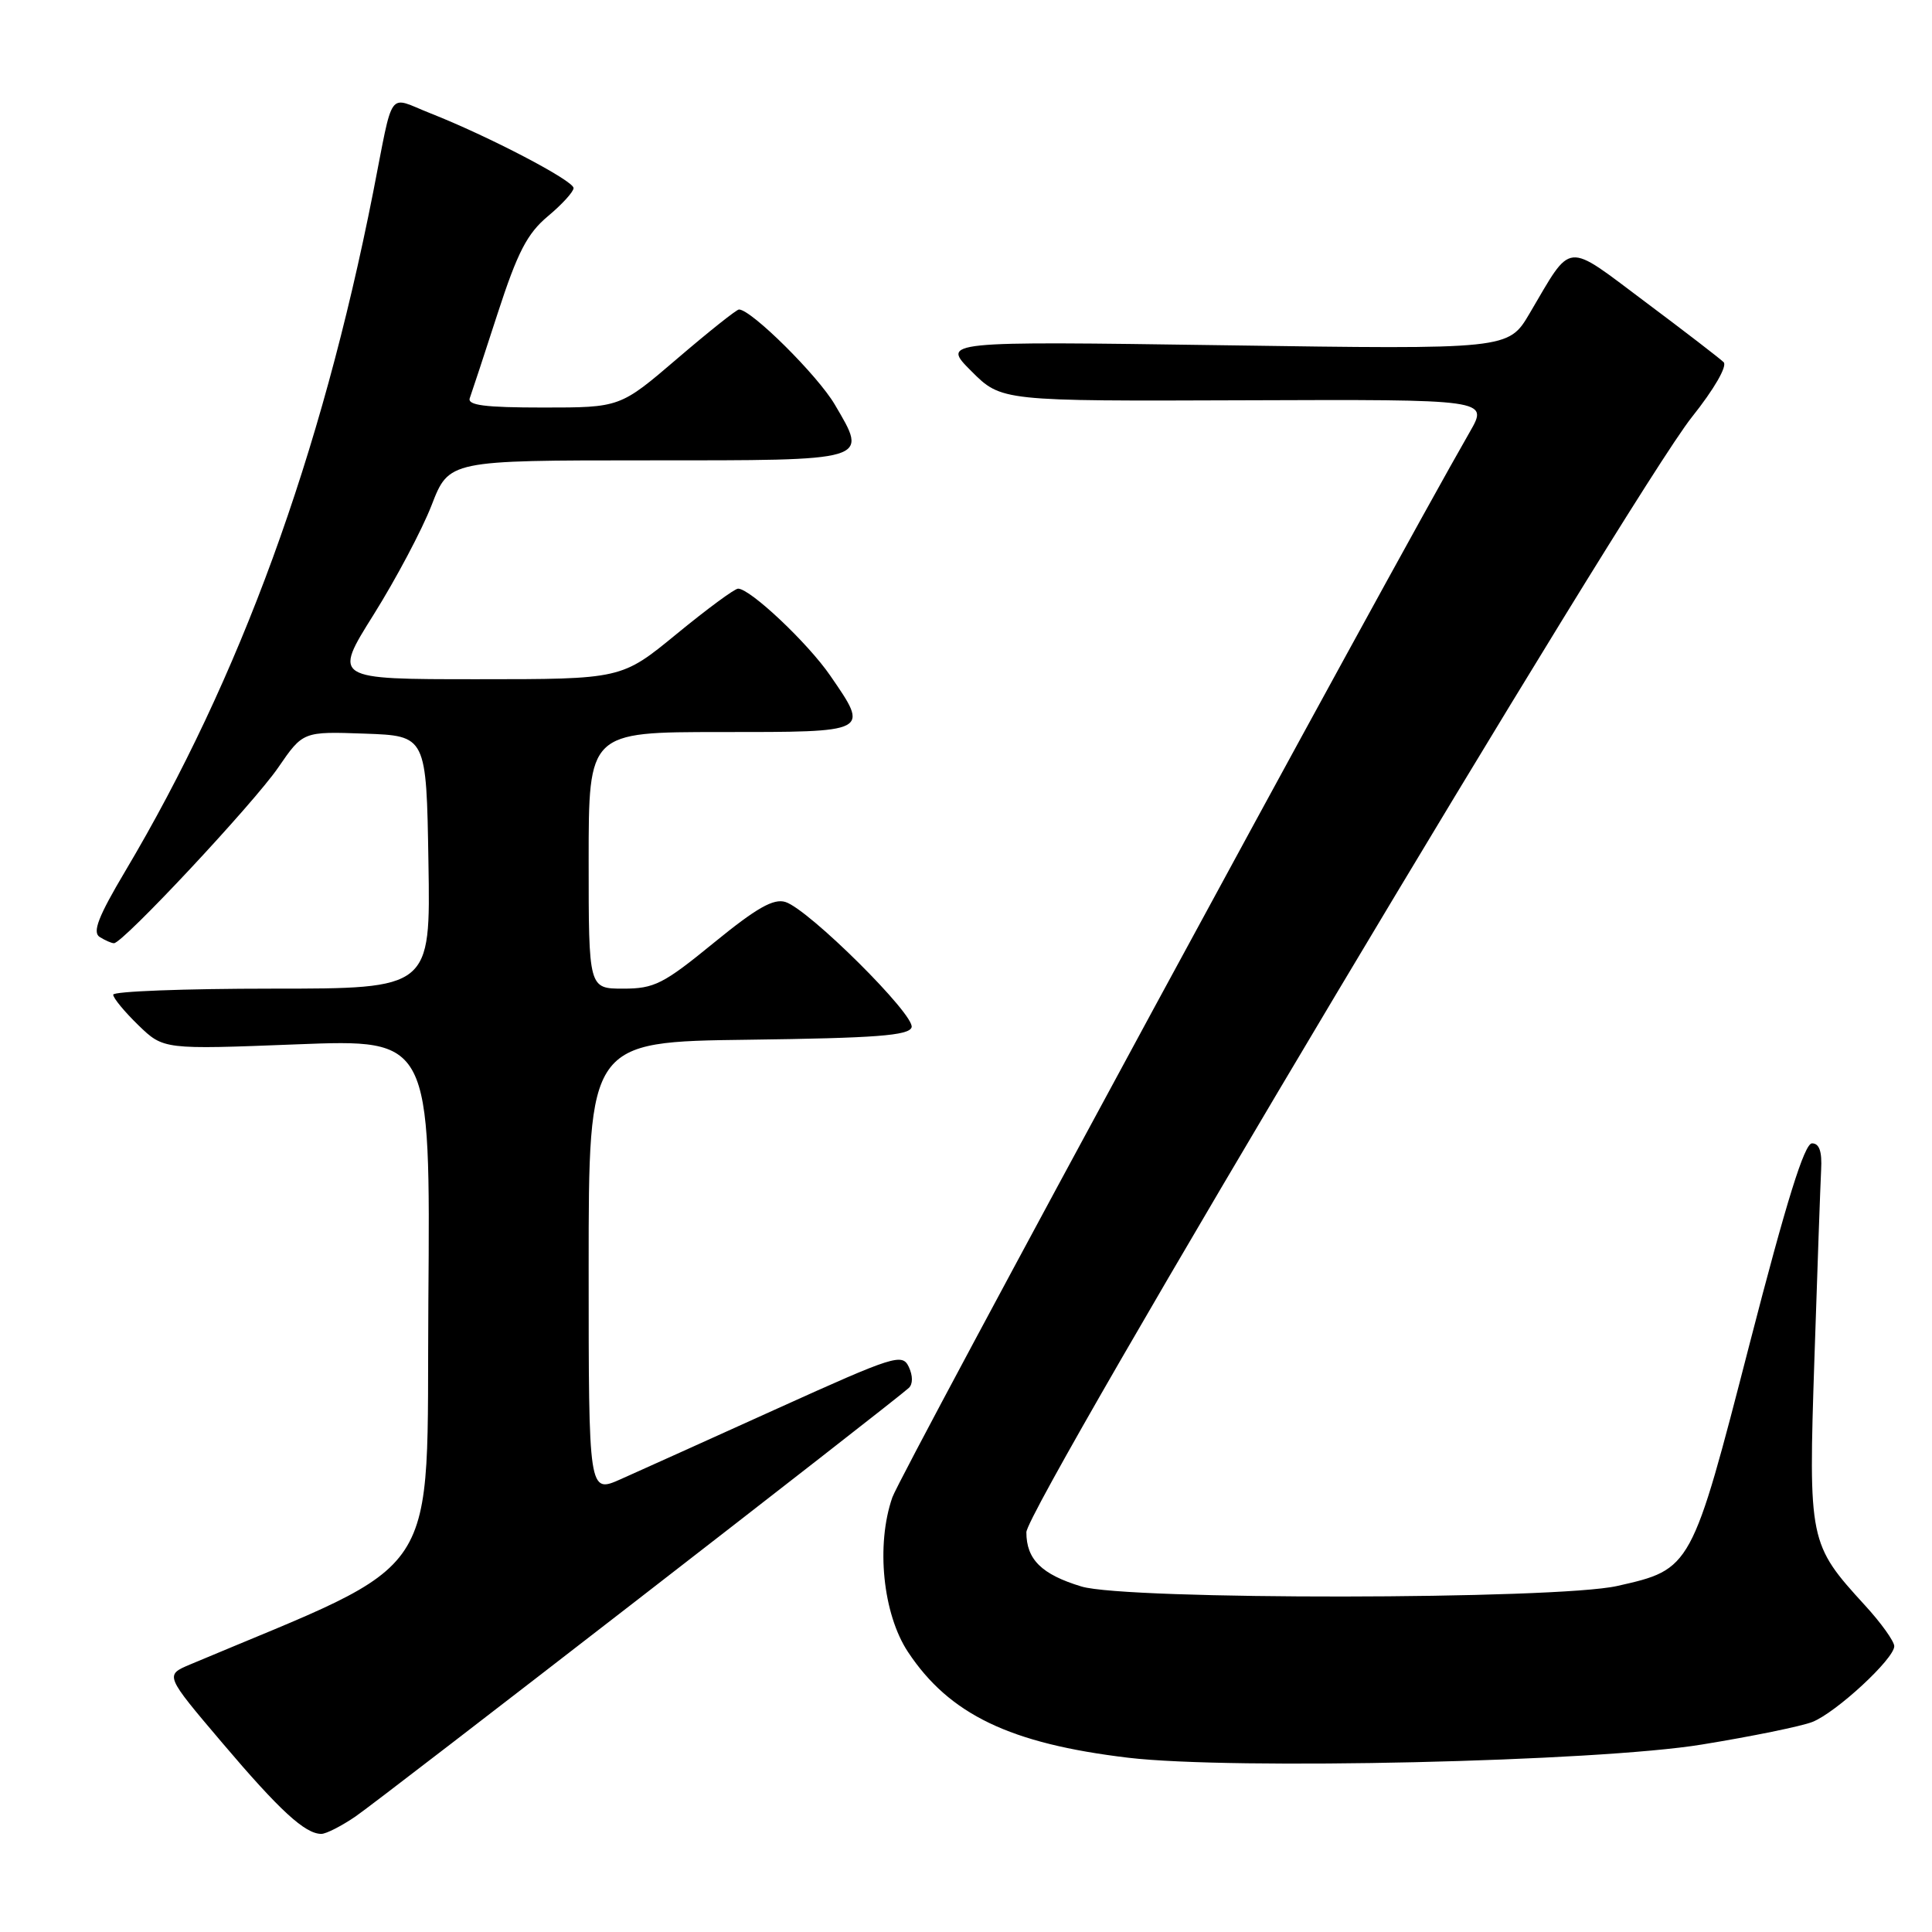 <?xml version="1.0" encoding="UTF-8" standalone="no"?>
<!DOCTYPE svg PUBLIC "-//W3C//DTD SVG 1.1//EN" "http://www.w3.org/Graphics/SVG/1.1/DTD/svg11.dtd" >
<svg xmlns="http://www.w3.org/2000/svg" xmlns:xlink="http://www.w3.org/1999/xlink" version="1.1" viewBox="0 0 256 256">
 <g >
 <path fill="currentColor"
d=" M 47.11 240.69 C 50.27 238.54 118.40 185.77 120.42 183.91 C 120.97 183.40 120.97 182.30 120.42 181.12 C 119.55 179.29 118.52 179.62 103.00 186.64 C 93.92 190.75 84.59 194.96 82.25 196.00 C 78.00 197.89 78.00 197.89 78.00 167.96 C 78.00 138.04 78.00 138.04 99.17 137.77 C 116.04 137.55 120.43 137.22 120.79 136.13 C 121.32 134.54 107.20 120.52 104.08 119.52 C 102.50 119.02 100.25 120.30 94.58 124.93 C 87.90 130.39 86.70 131.00 82.58 131.00 C 78.00 131.00 78.00 131.00 78.00 114.00 C 78.00 97.00 78.00 97.00 95.50 97.00 C 115.36 97.00 115.21 97.08 110.01 89.52 C 107.05 85.21 99.41 78.00 97.80 78.00 C 97.34 78.00 93.68 80.70 89.66 84.00 C 82.35 90.00 82.35 90.00 63.24 90.00 C 44.14 90.00 44.14 90.00 49.51 81.44 C 52.46 76.73 55.92 70.21 57.19 66.94 C 59.49 61.00 59.49 61.00 85.78 61.00 C 115.53 61.00 115.04 61.15 110.61 53.60 C 108.35 49.75 99.56 41.02 97.92 41.01 C 97.61 41.00 93.93 43.93 89.76 47.50 C 82.17 54.00 82.17 54.00 71.98 54.00 C 64.25 54.00 61.90 53.70 62.25 52.75 C 62.50 52.06 64.17 47.00 65.95 41.50 C 68.58 33.42 69.85 30.95 72.60 28.65 C 74.47 27.09 76.00 25.41 76.00 24.92 C 76.00 23.93 64.72 18.04 57.00 15.00 C 51.27 12.74 52.21 11.43 49.44 25.50 C 42.55 60.40 31.80 89.84 16.61 115.41 C 13.03 121.43 12.22 123.52 13.20 124.15 C 13.92 124.60 14.77 124.98 15.10 124.98 C 16.26 125.01 33.60 106.46 36.86 101.71 C 40.15 96.92 40.15 96.92 48.33 97.21 C 56.50 97.50 56.50 97.50 56.77 114.25 C 57.05 131.00 57.05 131.00 36.02 131.00 C 24.46 131.00 15.00 131.36 15.00 131.80 C 15.00 132.25 16.50 134.06 18.33 135.84 C 21.67 139.07 21.67 139.07 39.35 138.38 C 57.03 137.69 57.03 137.69 56.76 172.42 C 56.48 210.41 59.23 206.21 25.17 220.56 C 21.84 221.97 21.84 221.97 29.47 230.96 C 37.07 239.92 40.42 243.00 42.58 243.00 C 43.21 243.00 45.25 241.96 47.11 240.69 Z  M 225.50 231.16 C 232.10 230.09 238.69 228.74 240.14 228.17 C 243.28 226.94 251.00 219.80 251.00 218.13 C 251.00 217.49 249.26 215.05 247.13 212.73 C 239.69 204.59 239.62 204.25 240.42 180.02 C 240.81 168.18 241.21 156.93 241.31 155.00 C 241.44 152.57 241.07 151.50 240.10 151.50 C 239.10 151.50 236.71 159.17 231.85 178.00 C 224.13 207.94 224.14 207.93 214.29 210.15 C 206.21 211.97 149.24 212.03 143.30 210.22 C 138.01 208.62 136.00 206.63 136.00 203.03 C 136.00 199.66 216.14 65.38 224.18 55.27 C 227.14 51.56 228.90 48.50 228.39 47.99 C 227.90 47.51 223.23 43.91 218.00 40.00 C 207.26 31.96 208.40 31.84 202.68 41.53 C 199.87 46.30 199.87 46.30 162.30 45.75 C 124.74 45.21 124.74 45.21 128.71 49.18 C 132.69 53.16 132.69 53.16 164.96 53.04 C 197.23 52.92 197.23 52.92 194.77 57.21 C 183.82 76.26 119.35 195.21 118.24 198.41 C 116.05 204.71 116.98 213.85 120.31 218.89 C 125.80 227.18 133.84 231.04 149.50 232.91 C 163.28 234.54 211.61 233.44 225.50 231.16 Z "/>
</g>
</svg>